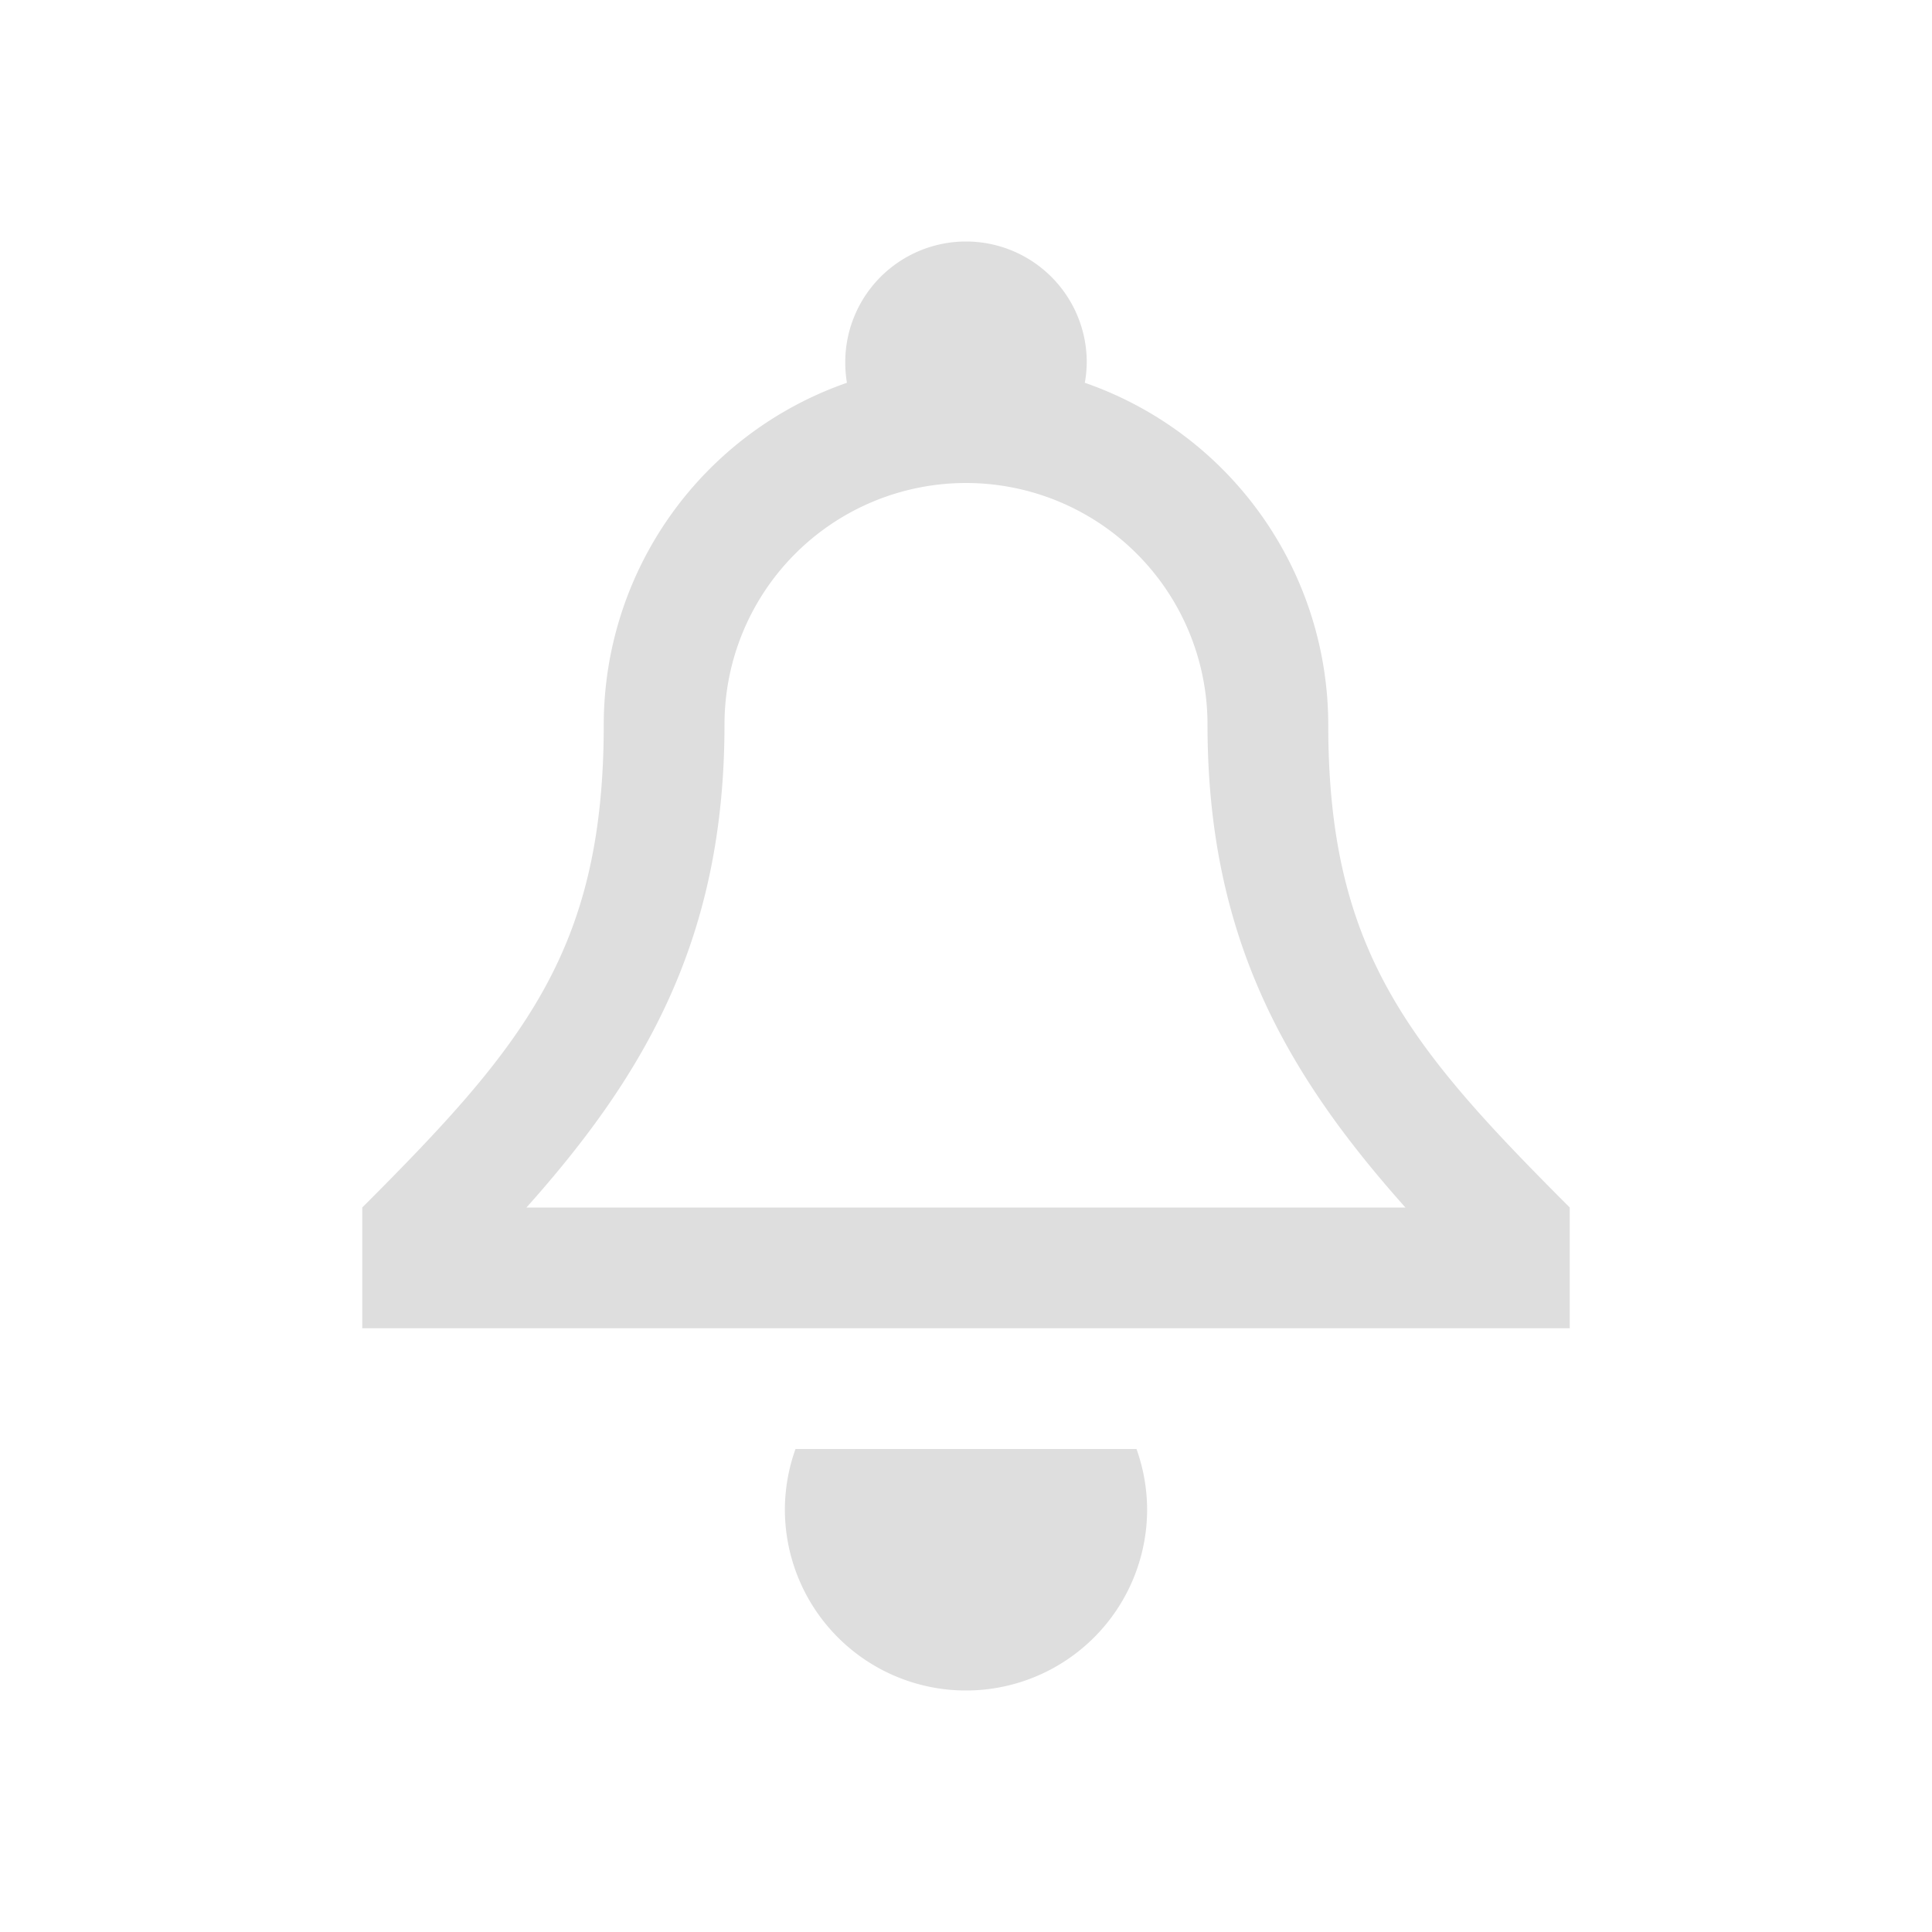 <svg viewBox="0 0 16 16" xmlns="http://www.w3.org/2000/svg"><path d="M8 2a1 1 0 0 0-1 1 1 1 0 0 0 .014.17A3 3 0 0 0 5 6c0 1.868-.664 2.664-2 4v1h10v-1c-1.336-1.336-2-2.132-2-4a3 3 0 0 0-2.016-2.83A1 1 0 0 0 9 3a1 1 0 0 0-1-1zm0 2a2 2 0 0 1 2 2c0 1.76.648 2.889 1.639 4H4.36C5.352 8.889 6 7.76 6 6a2 2 0 0 1 2-2zm-1.412 8a1.5 1.5 0 0 0-.088.5A1.5 1.5 0 0 0 8 14a1.5 1.5 0 0 0 1.5-1.5 1.5 1.5 0 0 0-.088-.5H6.588z" fill="currentColor" style="color:#dedede"/></svg>